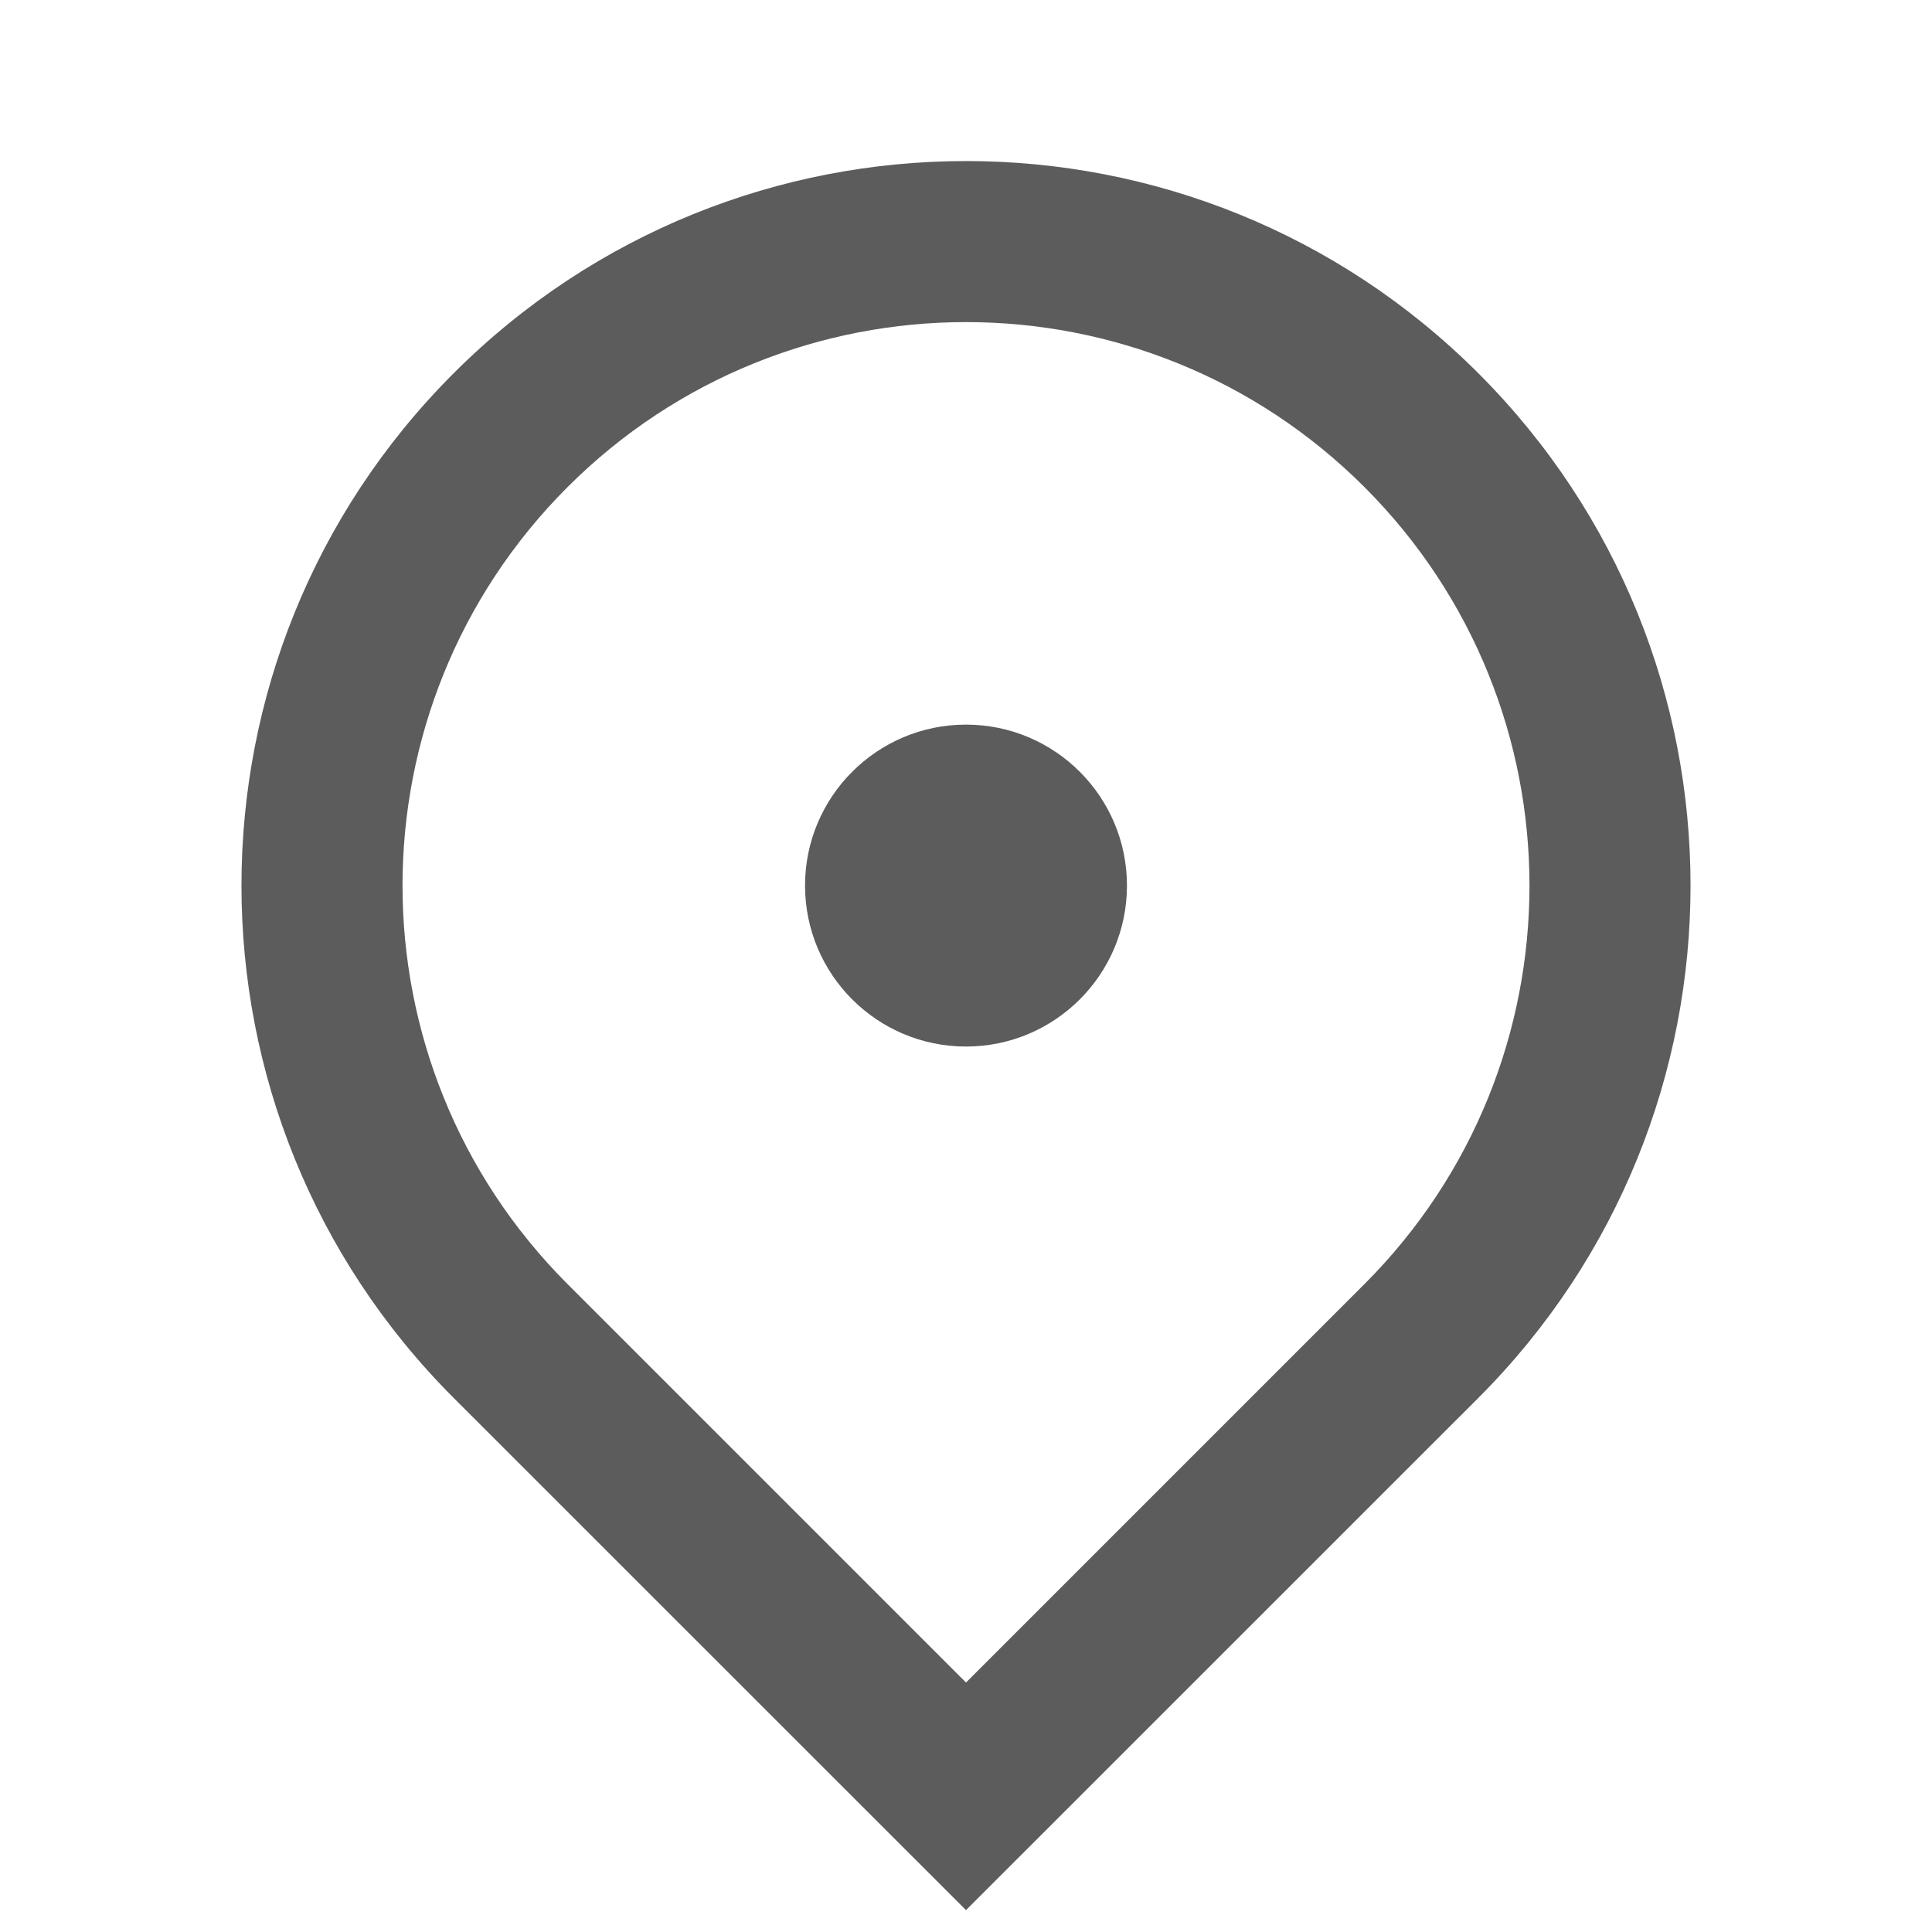 <svg width="16" height="16" viewBox="0 0 16 16" fill="none" xmlns="http://www.w3.org/2000/svg">
<path d="M8 15.819L3.757 11.577C1.414 9.233 1.414 5.434 3.757 3.091C6.101 0.748 9.899 0.748 12.243 3.091C14.586 5.434 14.586 9.233 12.243 11.577L8 15.819ZM11.3 10.634C13.122 8.811 13.122 5.857 11.3 4.034C9.477 2.212 6.523 2.212 4.7 4.034C2.878 5.857 2.878 8.811 4.7 10.634L8 13.934L11.3 10.634ZM8 8.667C7.264 8.667 6.667 8.07 6.667 7.334C6.667 6.598 7.264 6.001 8 6.001C8.736 6.001 9.333 6.598 9.333 7.334C9.333 8.07 8.736 8.667 8 8.667Z" fill="black" fill-opacity="0.64"/>
</svg>
